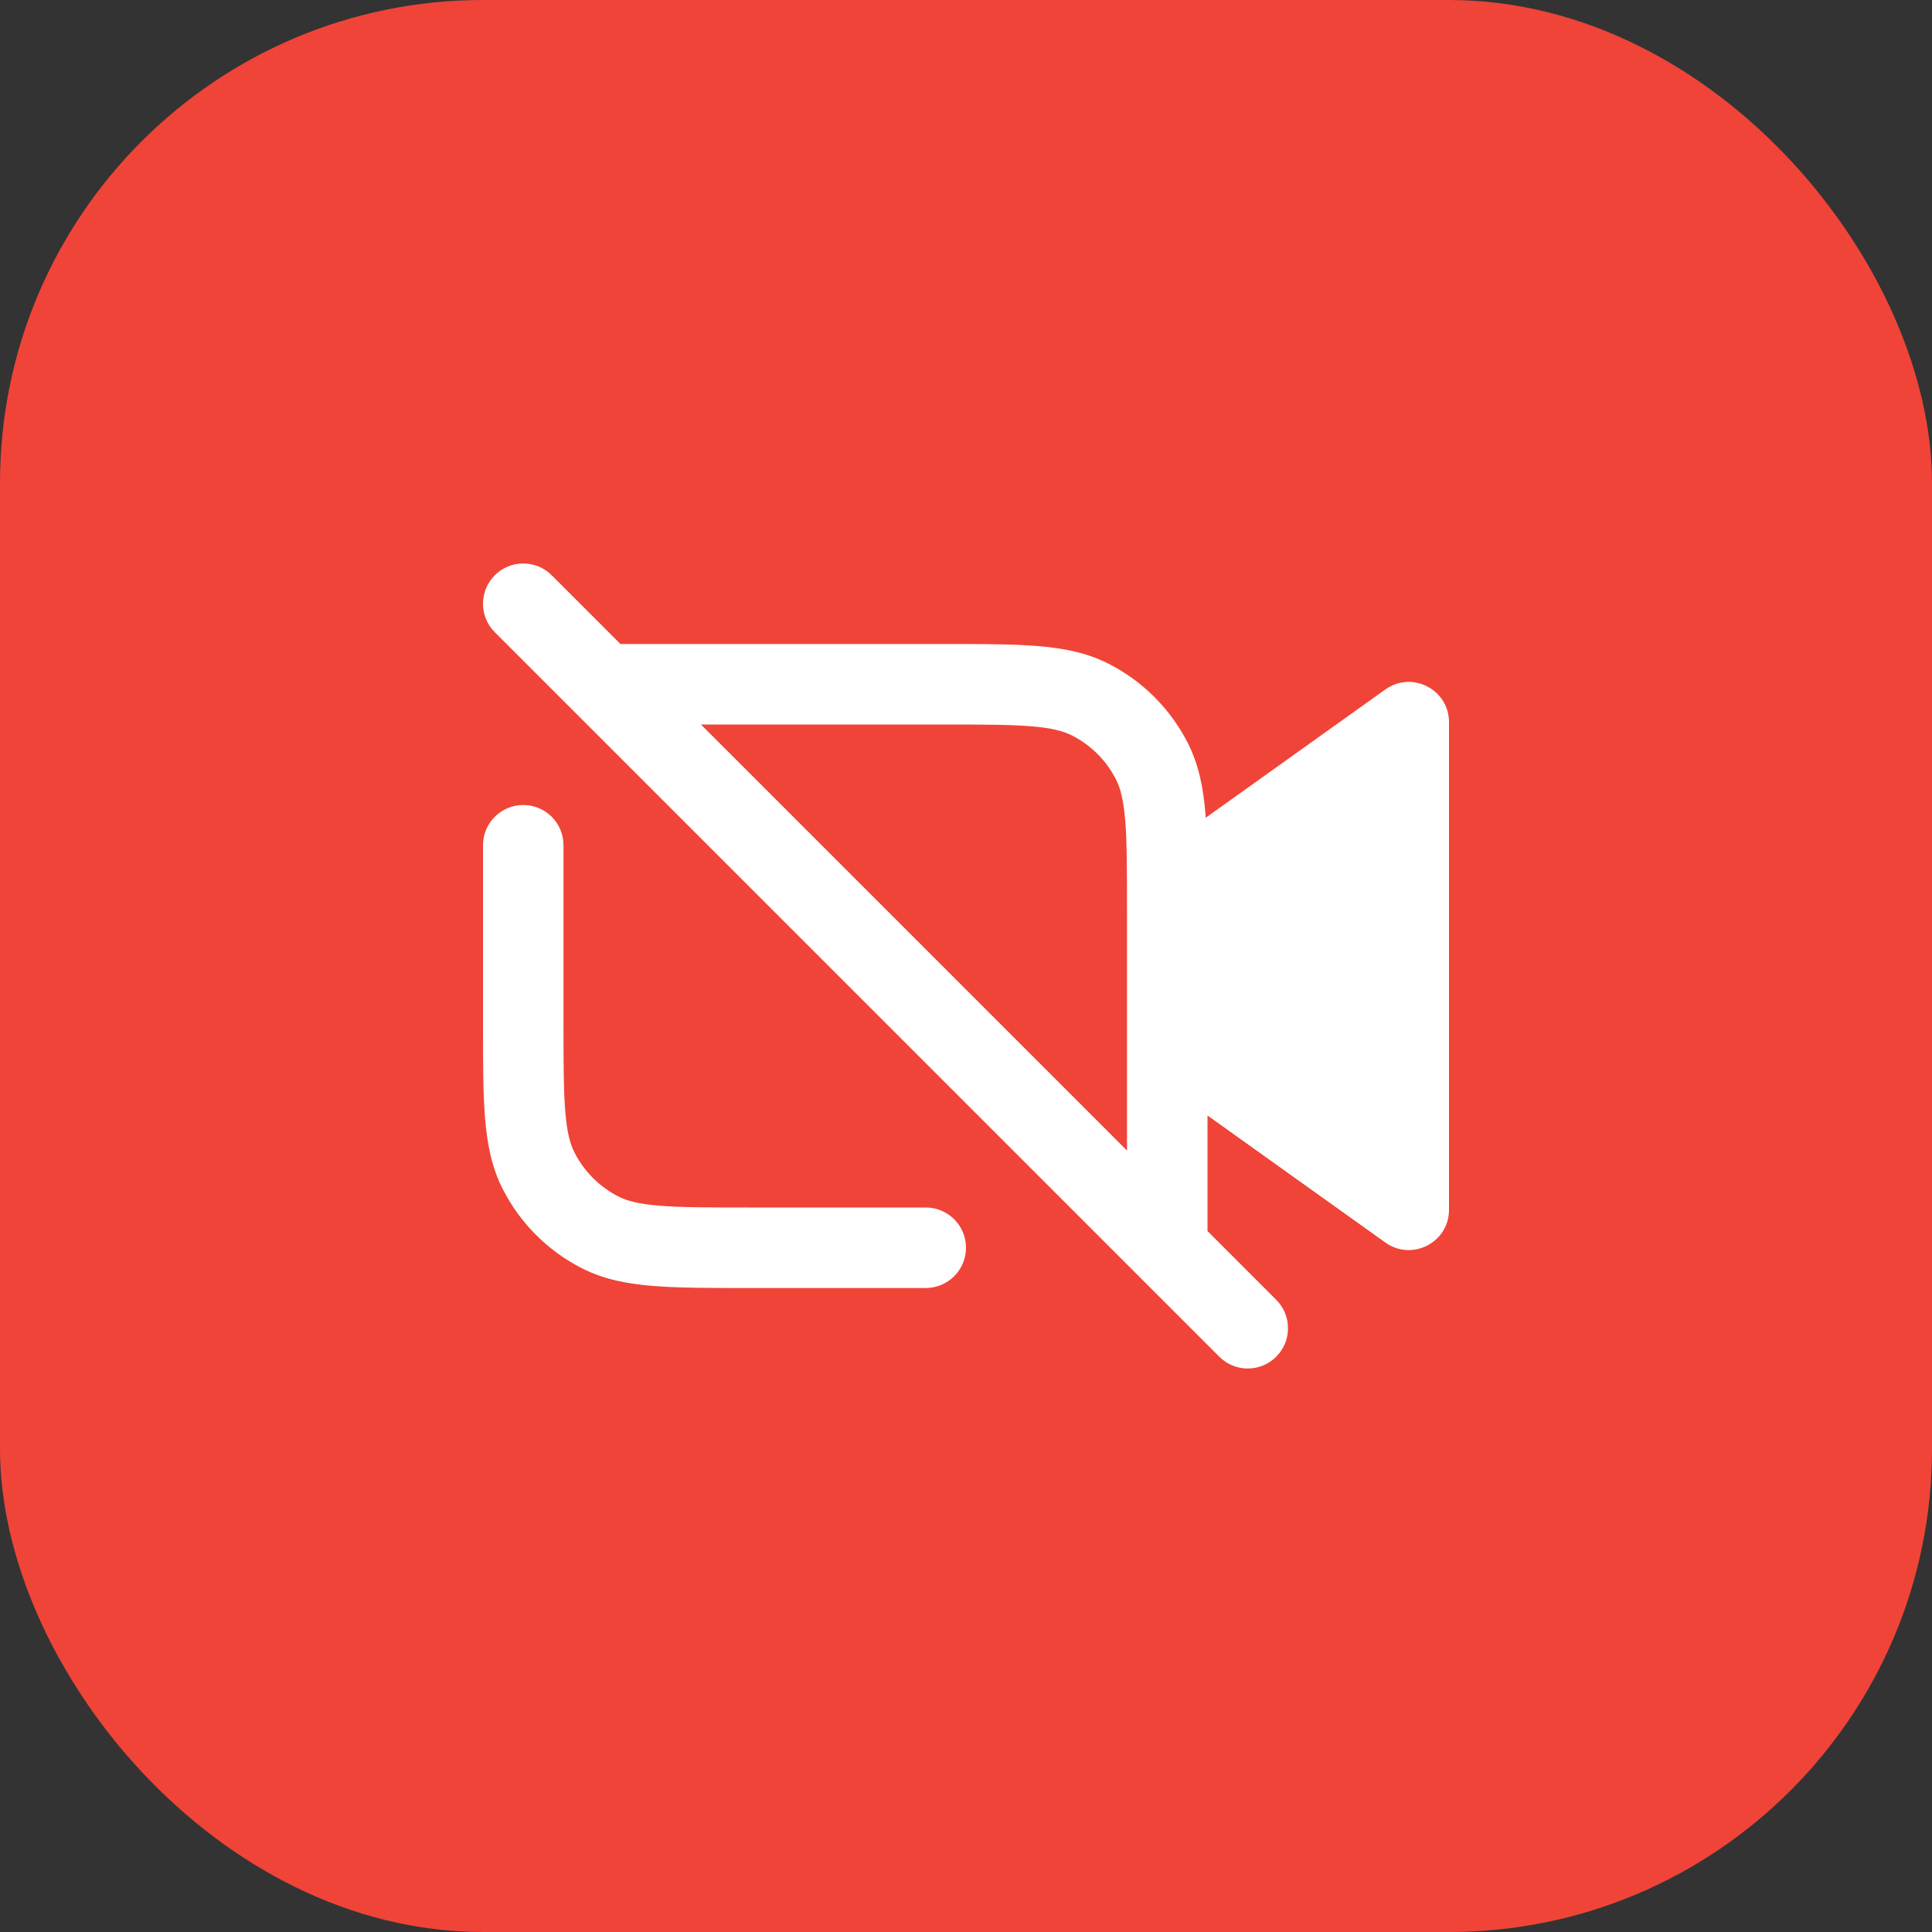 <svg width="48" height="48" viewBox="0 0 48 48" fill="none" xmlns="http://www.w3.org/2000/svg">
<rect x="0" y="0" width="48" height="48" fill="#333333" stroke="none"/>
<rect width="48" height="48" rx="12" fill="#F04438"/>
<path fill-rule="evenodd" clip-rule="evenodd" d="M13.707 14.293C13.317 13.902 12.683 13.902 12.293 14.293C11.902 14.683 11.902 15.317 12.293 15.707L30.293 33.707C30.683 34.098 31.317 34.098 31.707 33.707C32.098 33.317 32.098 32.683 31.707 32.293L30 30.586V27.714L34.419 30.87C35.081 31.343 36 30.87 36 30.057V17.943C36 17.13 35.081 16.657 34.419 17.129L29.956 20.317C29.954 20.284 29.951 20.252 29.949 20.22C29.896 19.574 29.784 18.996 29.509 18.457C29.078 17.61 28.39 16.922 27.543 16.491C27.004 16.216 26.426 16.104 25.78 16.051C25.156 16 24.386 16 23.442 16H23.442L15.414 16L13.707 14.293ZM17.414 18L28 28.586V22.6C28 21.603 27.999 20.916 27.956 20.383C27.913 19.861 27.834 19.575 27.727 19.365C27.488 18.895 27.105 18.512 26.635 18.273C26.425 18.166 26.139 18.087 25.617 18.044C25.084 18.001 24.396 18 23.4 18H17.414ZM18.6 30C17.603 30 16.916 29.999 16.383 29.955C15.861 29.913 15.575 29.834 15.365 29.727C14.895 29.487 14.512 29.105 14.273 28.634C14.165 28.425 14.087 28.139 14.044 27.617C14.001 27.083 14 26.396 14 25.399L14 21C14 20.447 13.552 20 13 20C12.448 20 12 20.447 12 21V25.442V25.442C12 26.386 12 27.155 12.051 27.78C12.104 28.425 12.216 29.004 12.491 29.543C12.922 30.389 13.61 31.078 14.457 31.509C14.996 31.784 15.574 31.896 16.22 31.948C16.844 32 17.613 32 18.558 32H18.558H23C23.552 32 24 31.552 24 31C24 30.447 23.552 30 23 30H18.6Z" fill="white"/>
</svg>
